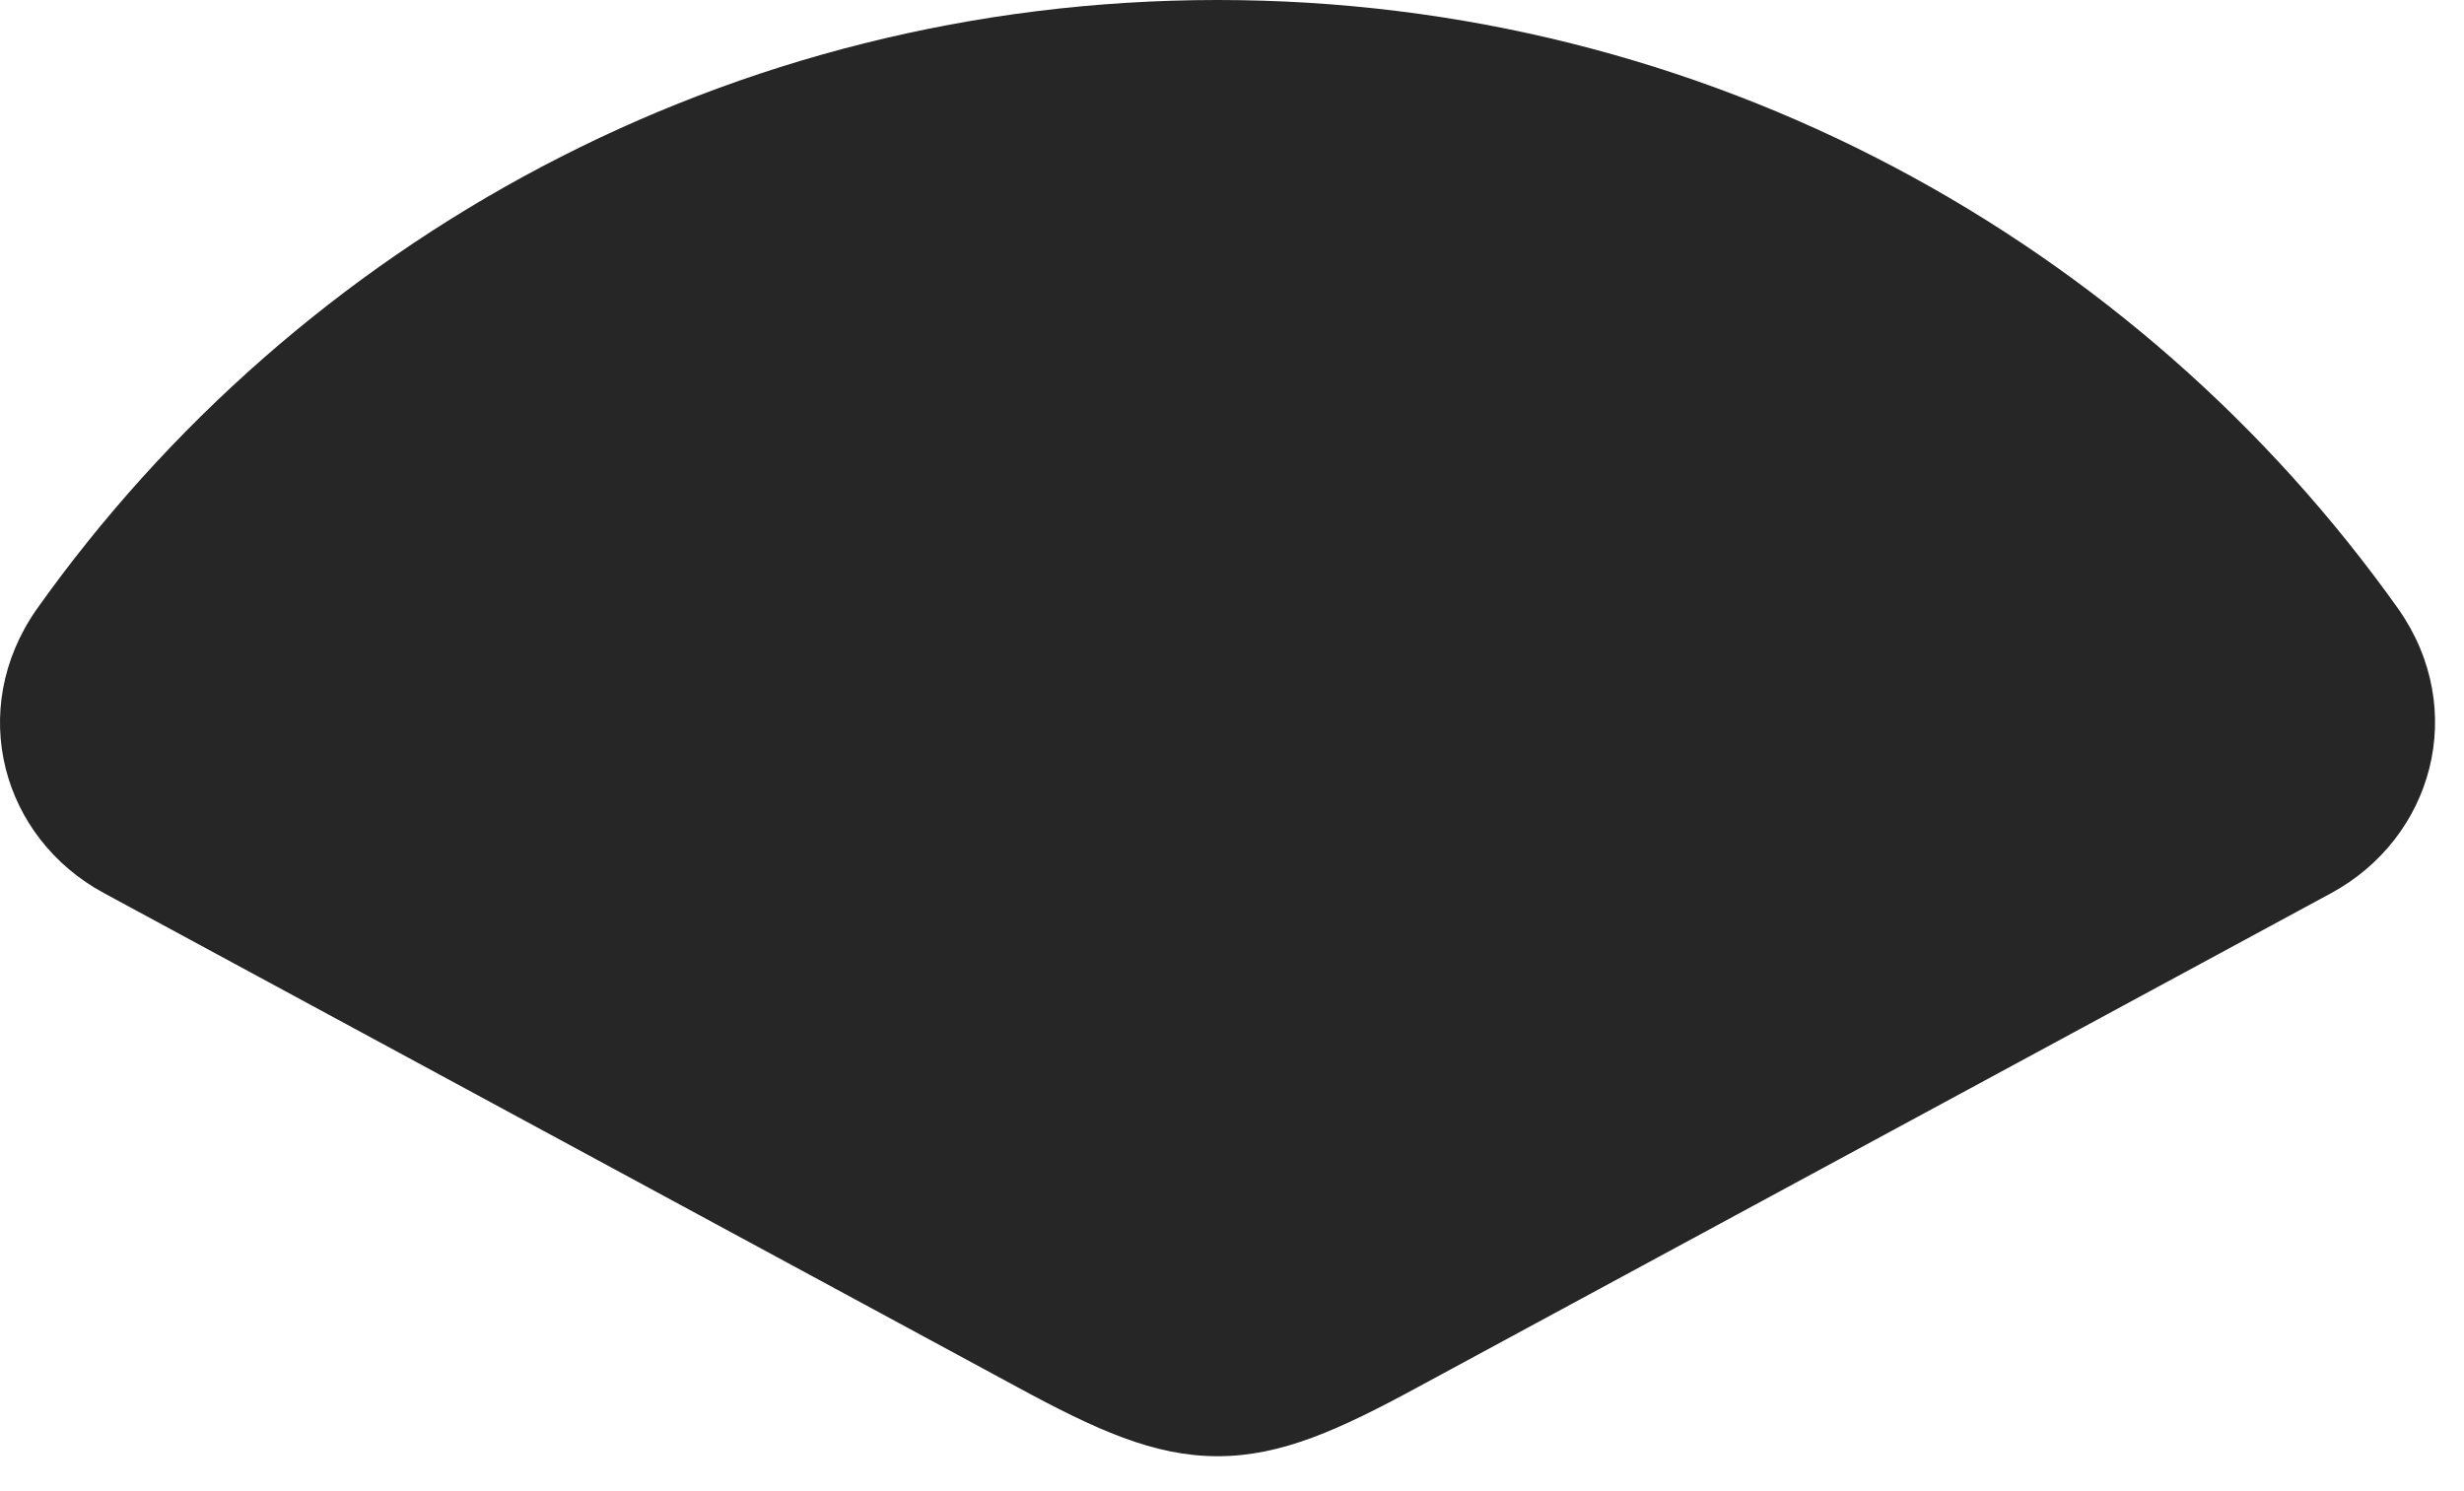 <?xml version="1.0" encoding="UTF-8"?>
<!--Generator: Apple Native CoreSVG 326-->
<!DOCTYPE svg PUBLIC "-//W3C//DTD SVG 1.1//EN" "http://www.w3.org/Graphics/SVG/1.1/DTD/svg11.dtd">
<svg version="1.1" xmlns="http://www.w3.org/2000/svg" xmlns:xlink="http://www.w3.org/1999/xlink"
       viewBox="0 0 30.896 18.695">
       <g>
              <rect height="18.695" opacity="0" width="30.896" x="0" y="0" />
              <path d="M1.307 11.202L12.748 17.391C13.743 17.931 14.466 18.262 15.268 18.262C16.069 18.262 16.792 17.931 17.787 17.391L29.228 11.202C30.506 10.51 30.956 8.902 30.077 7.643C26.796 3.02 21.387 0 15.268 0C9.148 0 3.739 3.02 0.458 7.643C-0.421 8.902 0.021 10.51 1.307 11.202Z"
                     fill="currentColor" fill-opacity="0.85" />
       </g>
</svg>